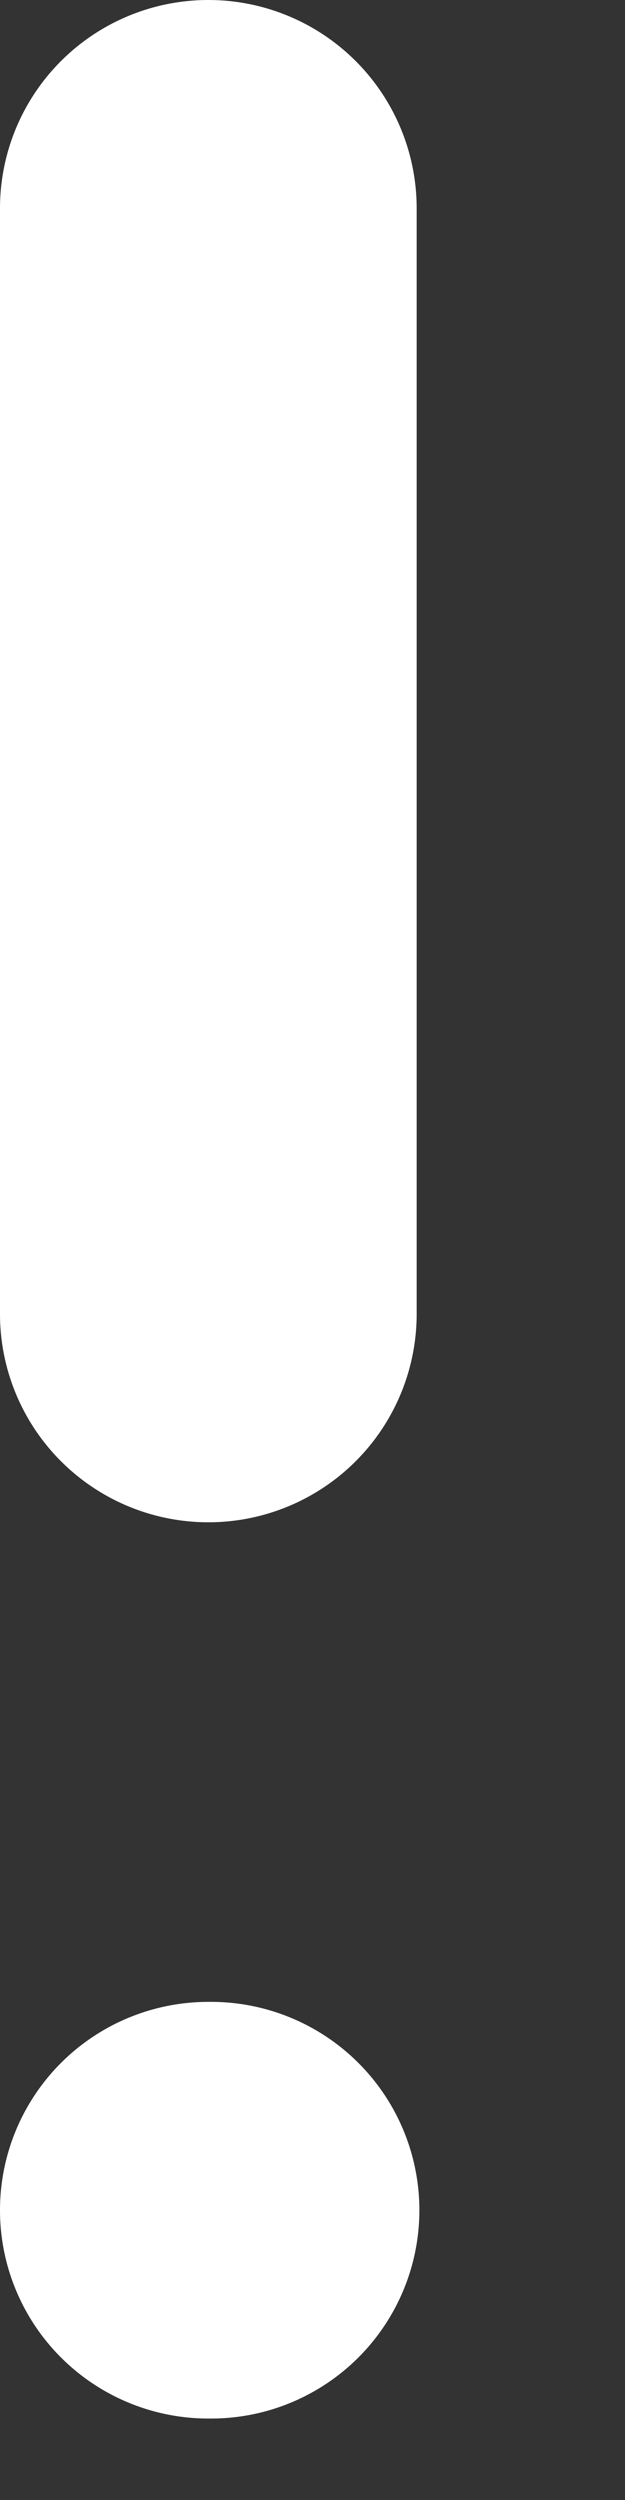 <svg width="3" height="12" viewBox="0 0 3 12" fill="none" xmlns="http://www.w3.org/2000/svg">
<rect x="0" y="0" width="3" height="12" fill="#333333" stroke="none"/>
<path d="M1 1V6.307" stroke="white" stroke-width="2" stroke-linecap="round" stroke-linejoin="round"/>
<path d="M1 10.609H1.013" stroke="white" stroke-width="2" stroke-linecap="round" stroke-linejoin="round"/>
</svg>
